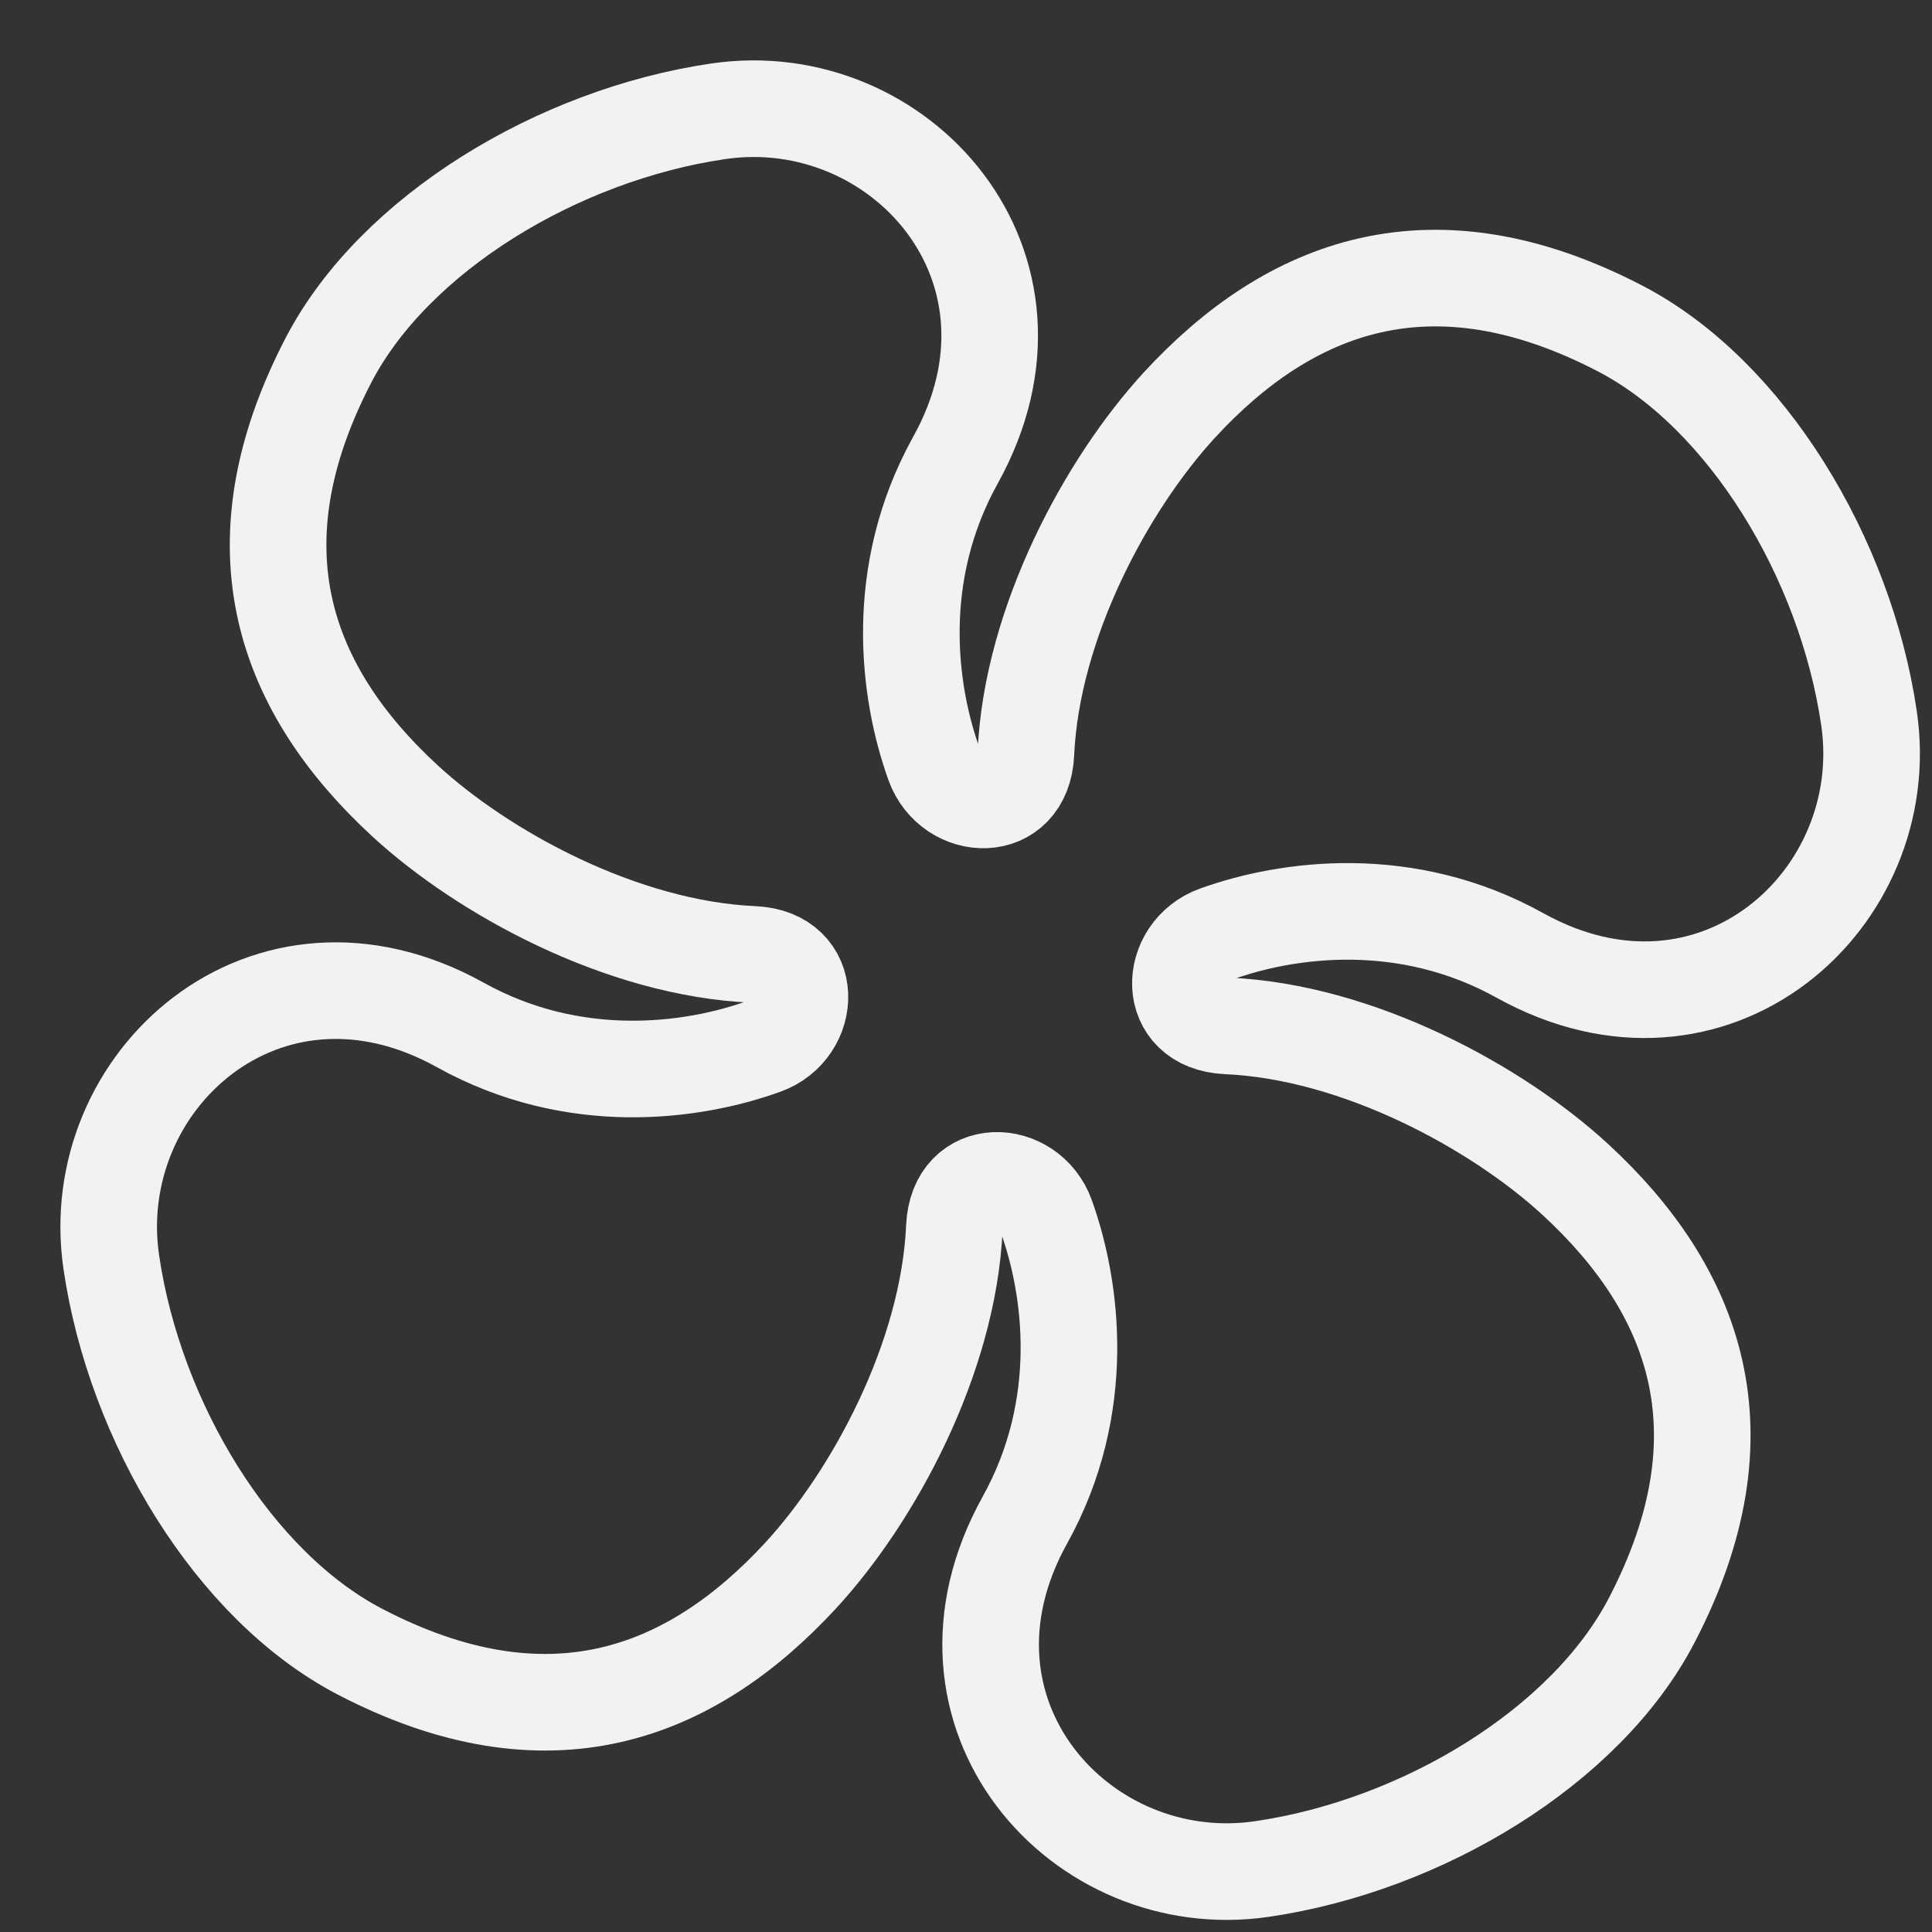 <?xml version="1.0" encoding="UTF-8"?>
<svg width="20px" height="20px" viewBox="0 0 20 20" version="1.1" xmlns="http://www.w3.org/2000/svg" xmlns:xlink="http://www.w3.org/1999/xlink">
    <rect x="0" y="0" width="20" height="20" fill="#333333" stroke="none"/>
    <!-- Generator: Sketch 48.2 (47327) - http://www.bohemiancoding.com/sketch -->
    <title>ic_cooldown</title>
    <desc>Created with Sketch.</desc>
    <defs></defs>
    <g id="Measurements" stroke="none" stroke-width="1" fill="none" fill-rule="evenodd" transform="translate(-24, -440)">
        <g id="Sidebar" fill-rule="nonzero" stroke="#F2F2F2">
            <path d="M36.594,449.668 C37.329,449.404 38.557,449.236 39.735,449.891 C41.739,451.003 43.623,449.31 43.348,447.436 C43.105,445.774 42.079,444.083 40.776,443.403 C38.828,442.388 37.352,442.953 36.21,444.192 C35.463,445.004 34.681,446.437 34.62,447.799 C34.591,448.44 33.847,448.406 33.668,447.907 C33.403,447.171 33.236,445.943 33.89,444.765 C35.003,442.761 33.31,440.877 31.436,441.152 C29.774,441.395 28.083,442.421 27.403,443.724 C26.388,445.673 26.953,447.148 28.192,448.29 C29.004,449.038 30.437,449.82 31.799,449.88 C32.44,449.909 32.406,450.654 31.907,450.832 C31.171,451.097 29.943,451.265 28.765,450.61 C26.761,449.497 24.877,451.19 25.152,453.065 C25.395,454.726 26.421,456.417 27.724,457.097 C29.673,458.113 31.148,457.547 32.29,456.308 C33.038,455.496 33.82,454.064 33.88,452.702 C33.909,452.06 34.653,452.094 34.832,452.593 C35.096,453.329 35.264,454.557 34.61,455.735 C33.497,457.739 35.19,459.623 37.064,459.348 C38.726,459.105 40.417,458.08 41.097,456.776 C42.113,454.827 41.547,453.353 40.308,452.21 C39.496,451.463 38.063,450.68 36.702,450.62 C36.06,450.592 36.094,449.847 36.594,449.668 Z" id="ic_cooldown"></path>
        </g>
    </g>
</svg>